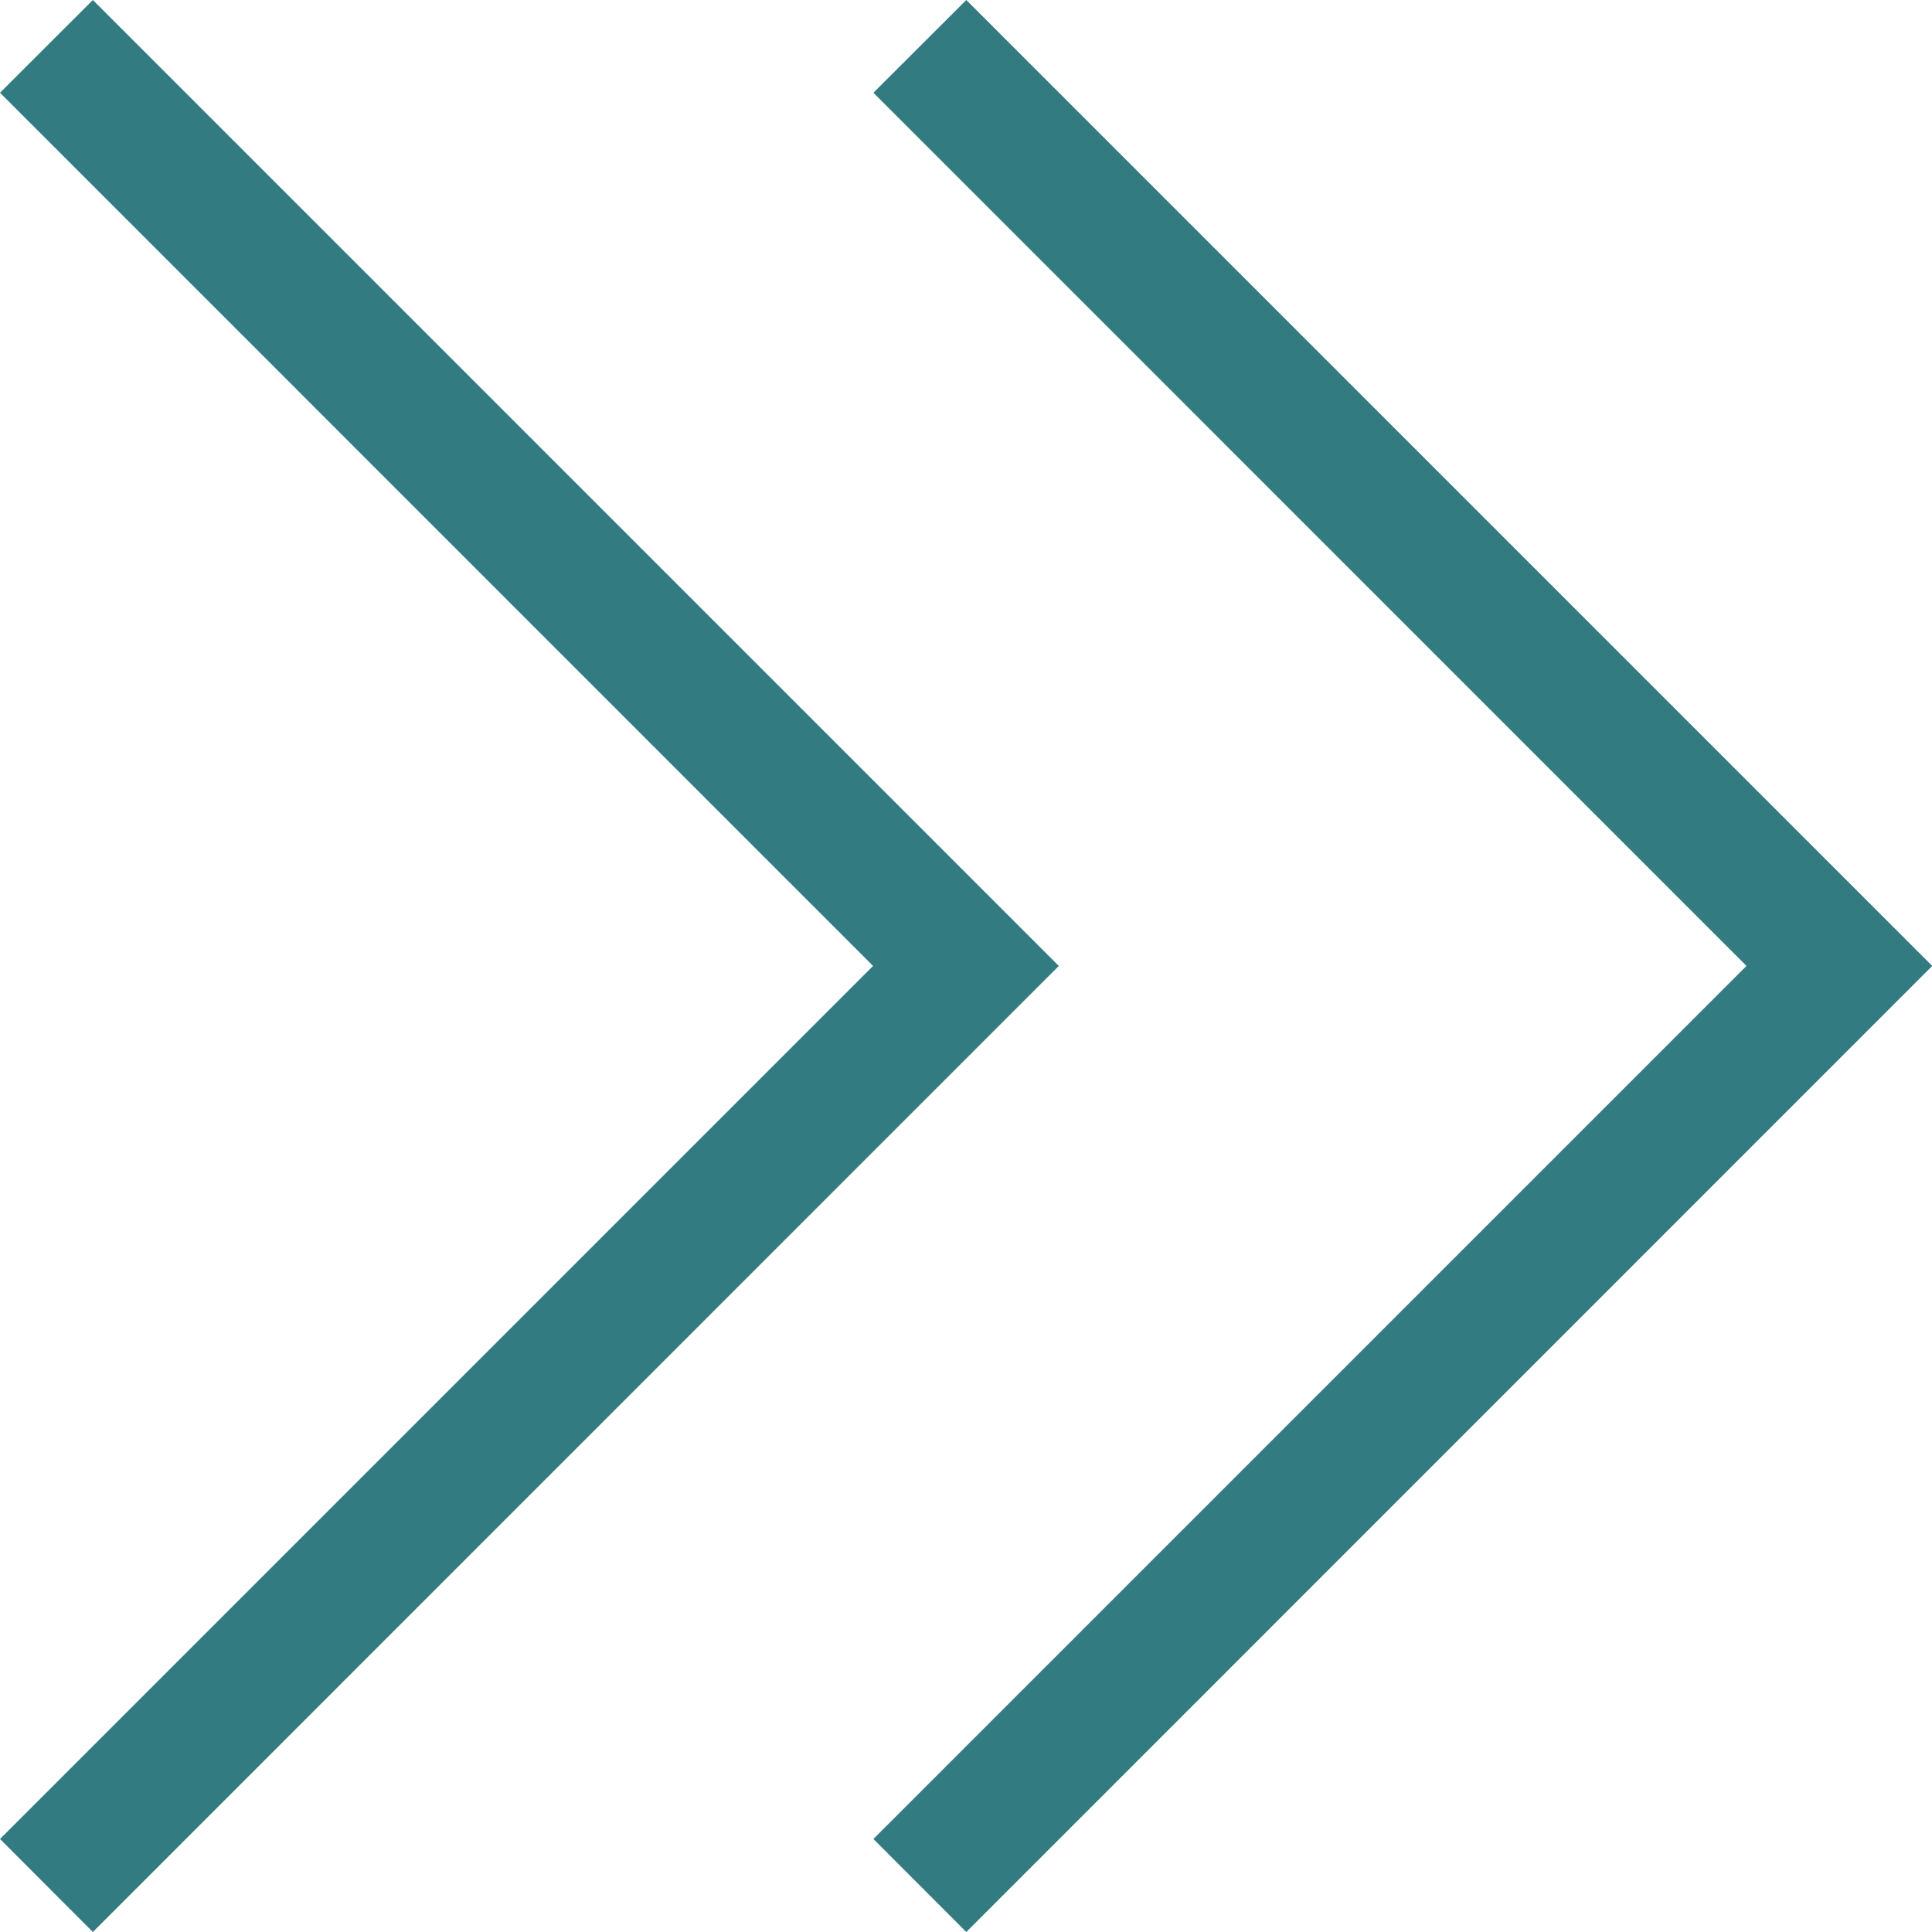 <!DOCTYPE svg PUBLIC "-//W3C//DTD SVG 1.1//EN" "http://www.w3.org/Graphics/SVG/1.1/DTD/svg11.dtd">
<!-- Uploaded to: SVG Repo, www.svgrepo.com, Transformed by: SVG Repo Mixer Tools -->
<svg fill="#327b81" width="800px" height="800px" viewBox="0 0 1920 1920" xmlns="http://www.w3.org/2000/svg">
<g id="SVGRepo_bgCarrier" stroke-width="0"/>
<g id="SVGRepo_tracerCarrier" stroke-linecap="round" stroke-linejoin="round"/>
<g id="SVGRepo_iconCarrier"> <g fill-rule="evenodd"> <path d="M0 92.168 92.299 0l959.931 959.935L92.299 1920 0 1827.57l867.636-867.635L0 92.168Z"/> <path d="M868 92.168 960.299 0l959.931 959.935L960.299 1920 868 1827.57l867.64-867.635L868 92.168Z"/> </g> </g>
</svg>